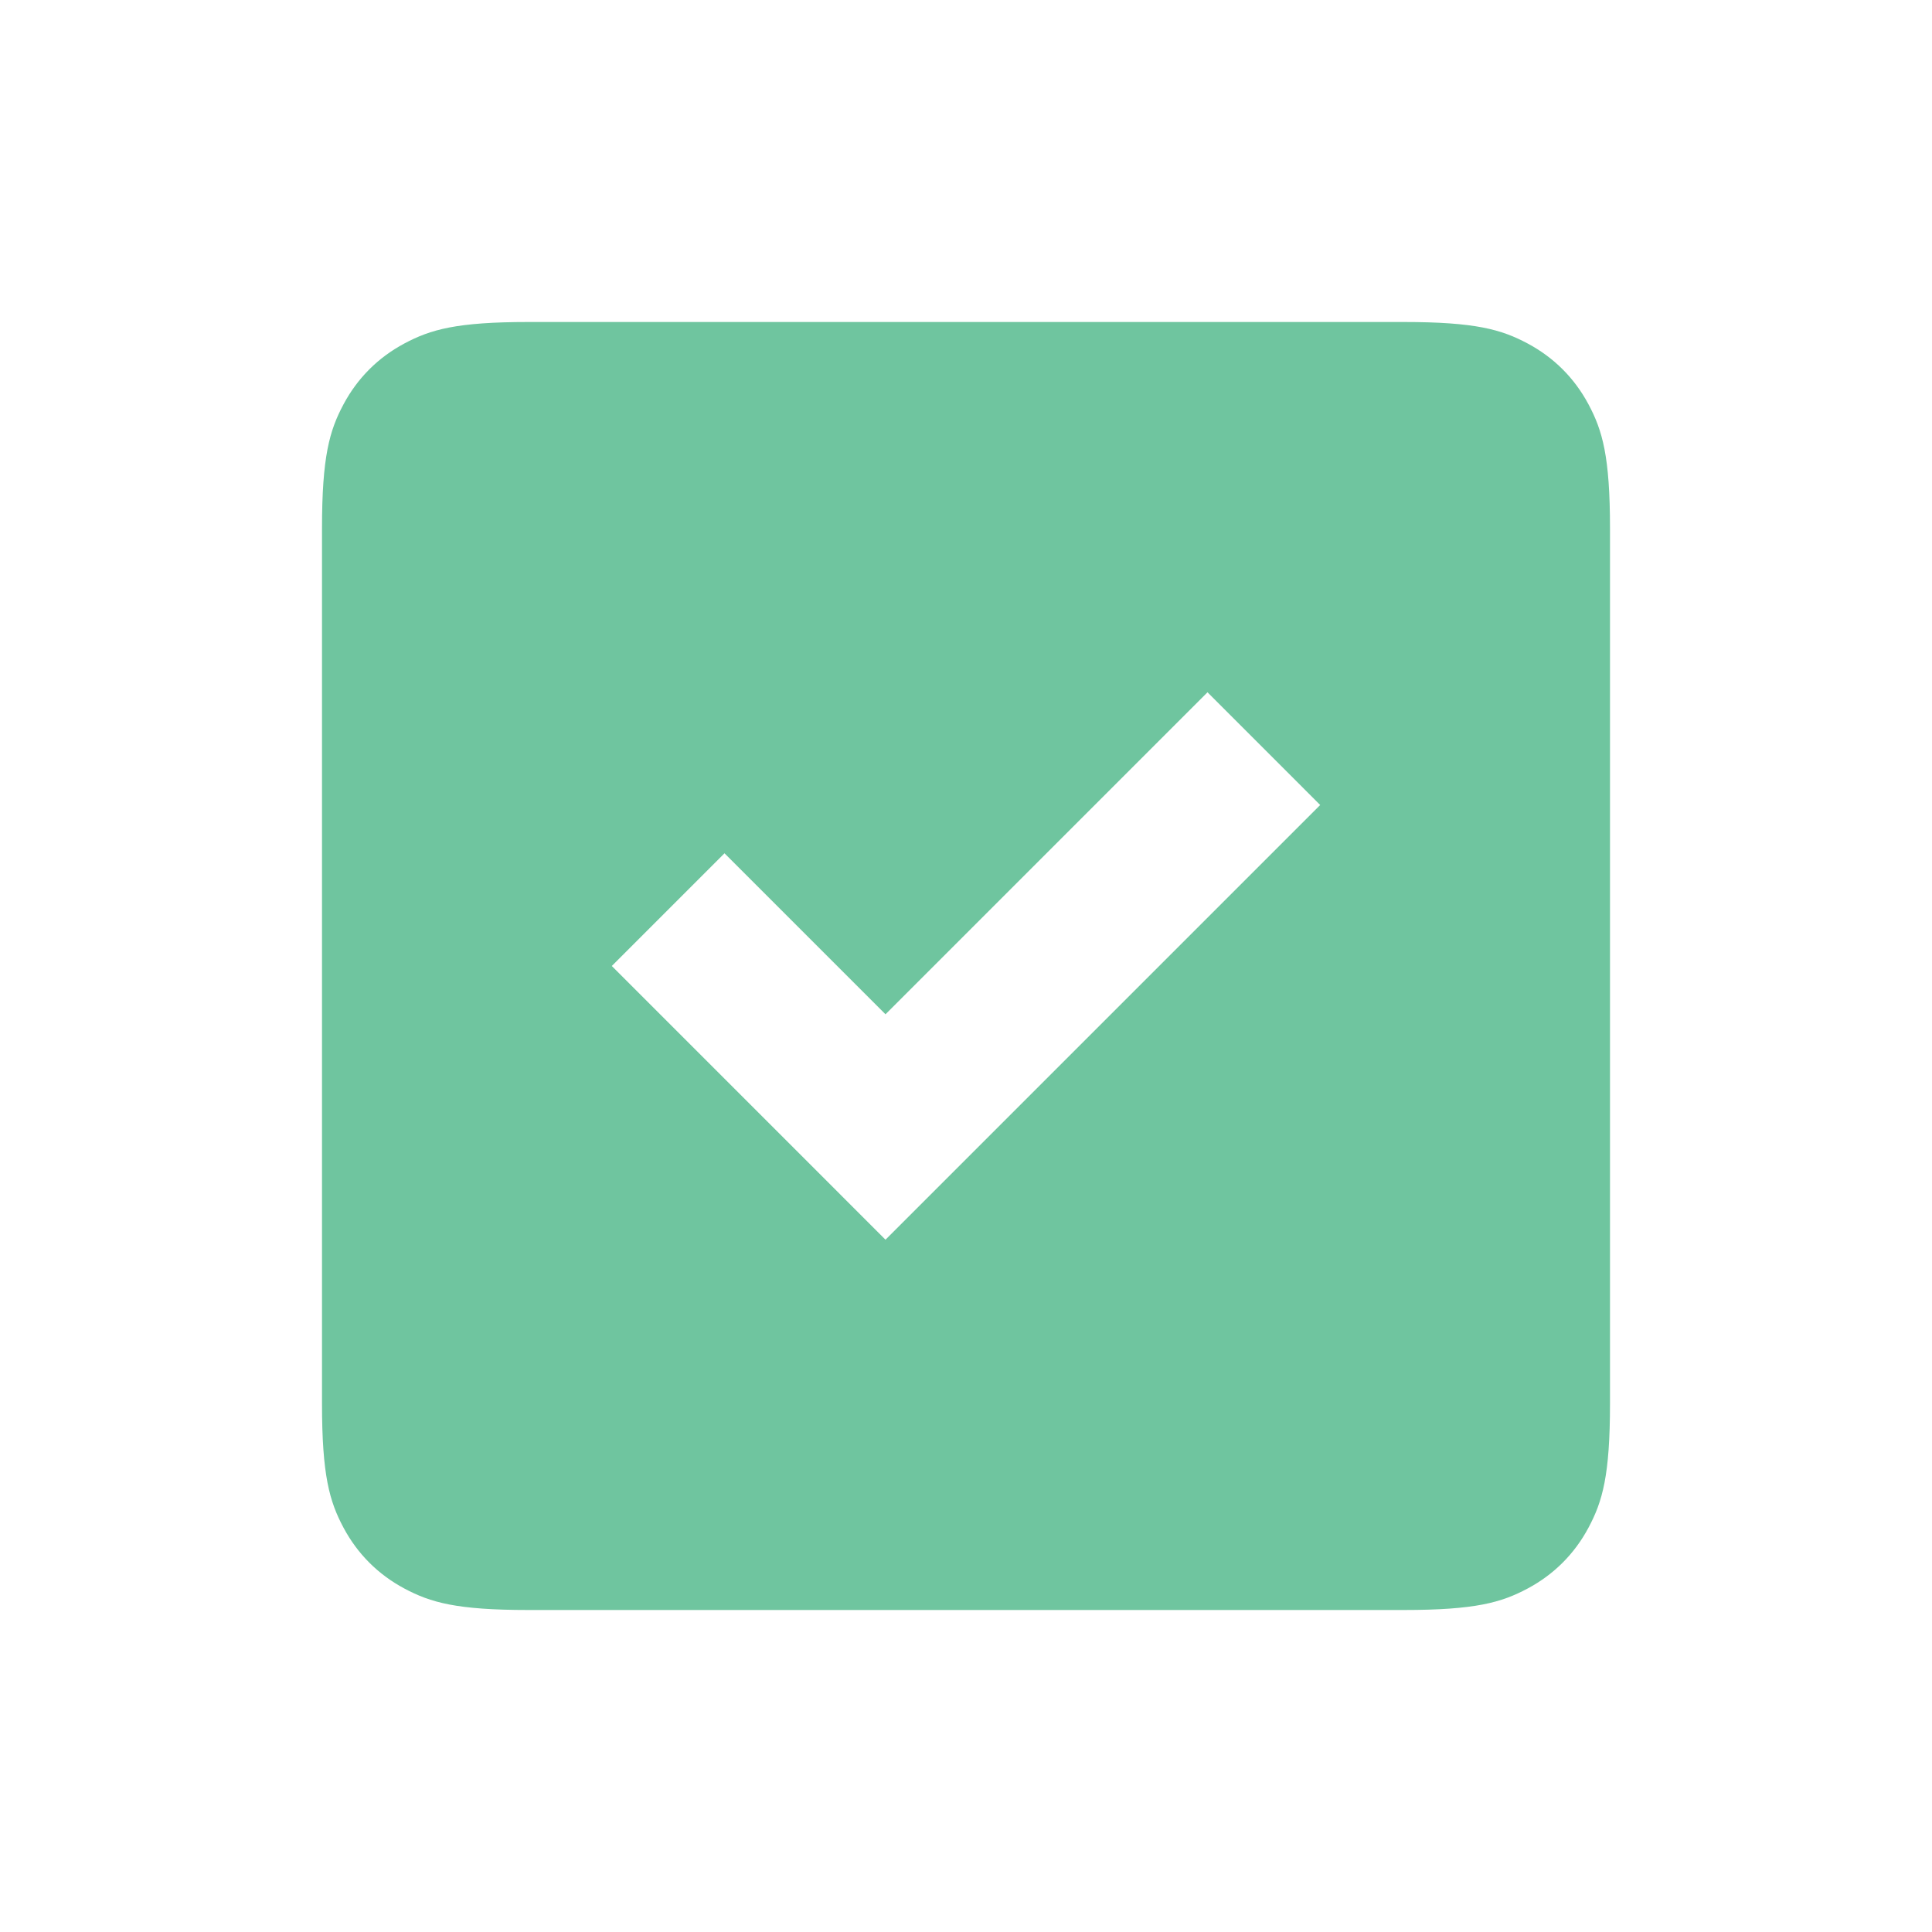 <?xml version="1.0" encoding="UTF-8"?>
<svg width="24px" height="24px" viewBox="0 0 24 24" version="1.1" xmlns="http://www.w3.org/2000/svg" xmlns:xlink="http://www.w3.org/1999/xlink">
    <g id="Icon/Check---On" stroke="none" stroke-width="1" fill="none" fill-rule="evenodd">
        <path d="M6.564,4 L17.436,4 C18.328,4 18.651,4.093 18.977,4.267 C19.303,4.441 19.559,4.697 19.733,5.023 C19.907,5.349 20,5.672 20,6.564 L20,17.436 C20,18.328 19.907,18.651 19.733,18.977 C19.559,19.303 19.303,19.559 18.977,19.733 C18.651,19.907 18.328,20 17.436,20 L6.564,20 C5.672,20 5.349,19.907 5.023,19.733 C4.697,19.559 4.441,19.303 4.267,18.977 C4.093,18.651 4,18.328 4,17.436 L4,6.564 C4,5.672 4.093,5.349 4.267,5.023 C4.441,4.697 4.697,4.441 5.023,4.267 C5.349,4.093 5.672,4 6.564,4 Z M11,15.4 L16.4,10 L15,8.6 L11,12.6 L9,10.6 L7.6,12 L11,15.4 Z" id="Fill" fill="#6FC59F" fill-rule="nonzero"></path>
    </g>
</svg>